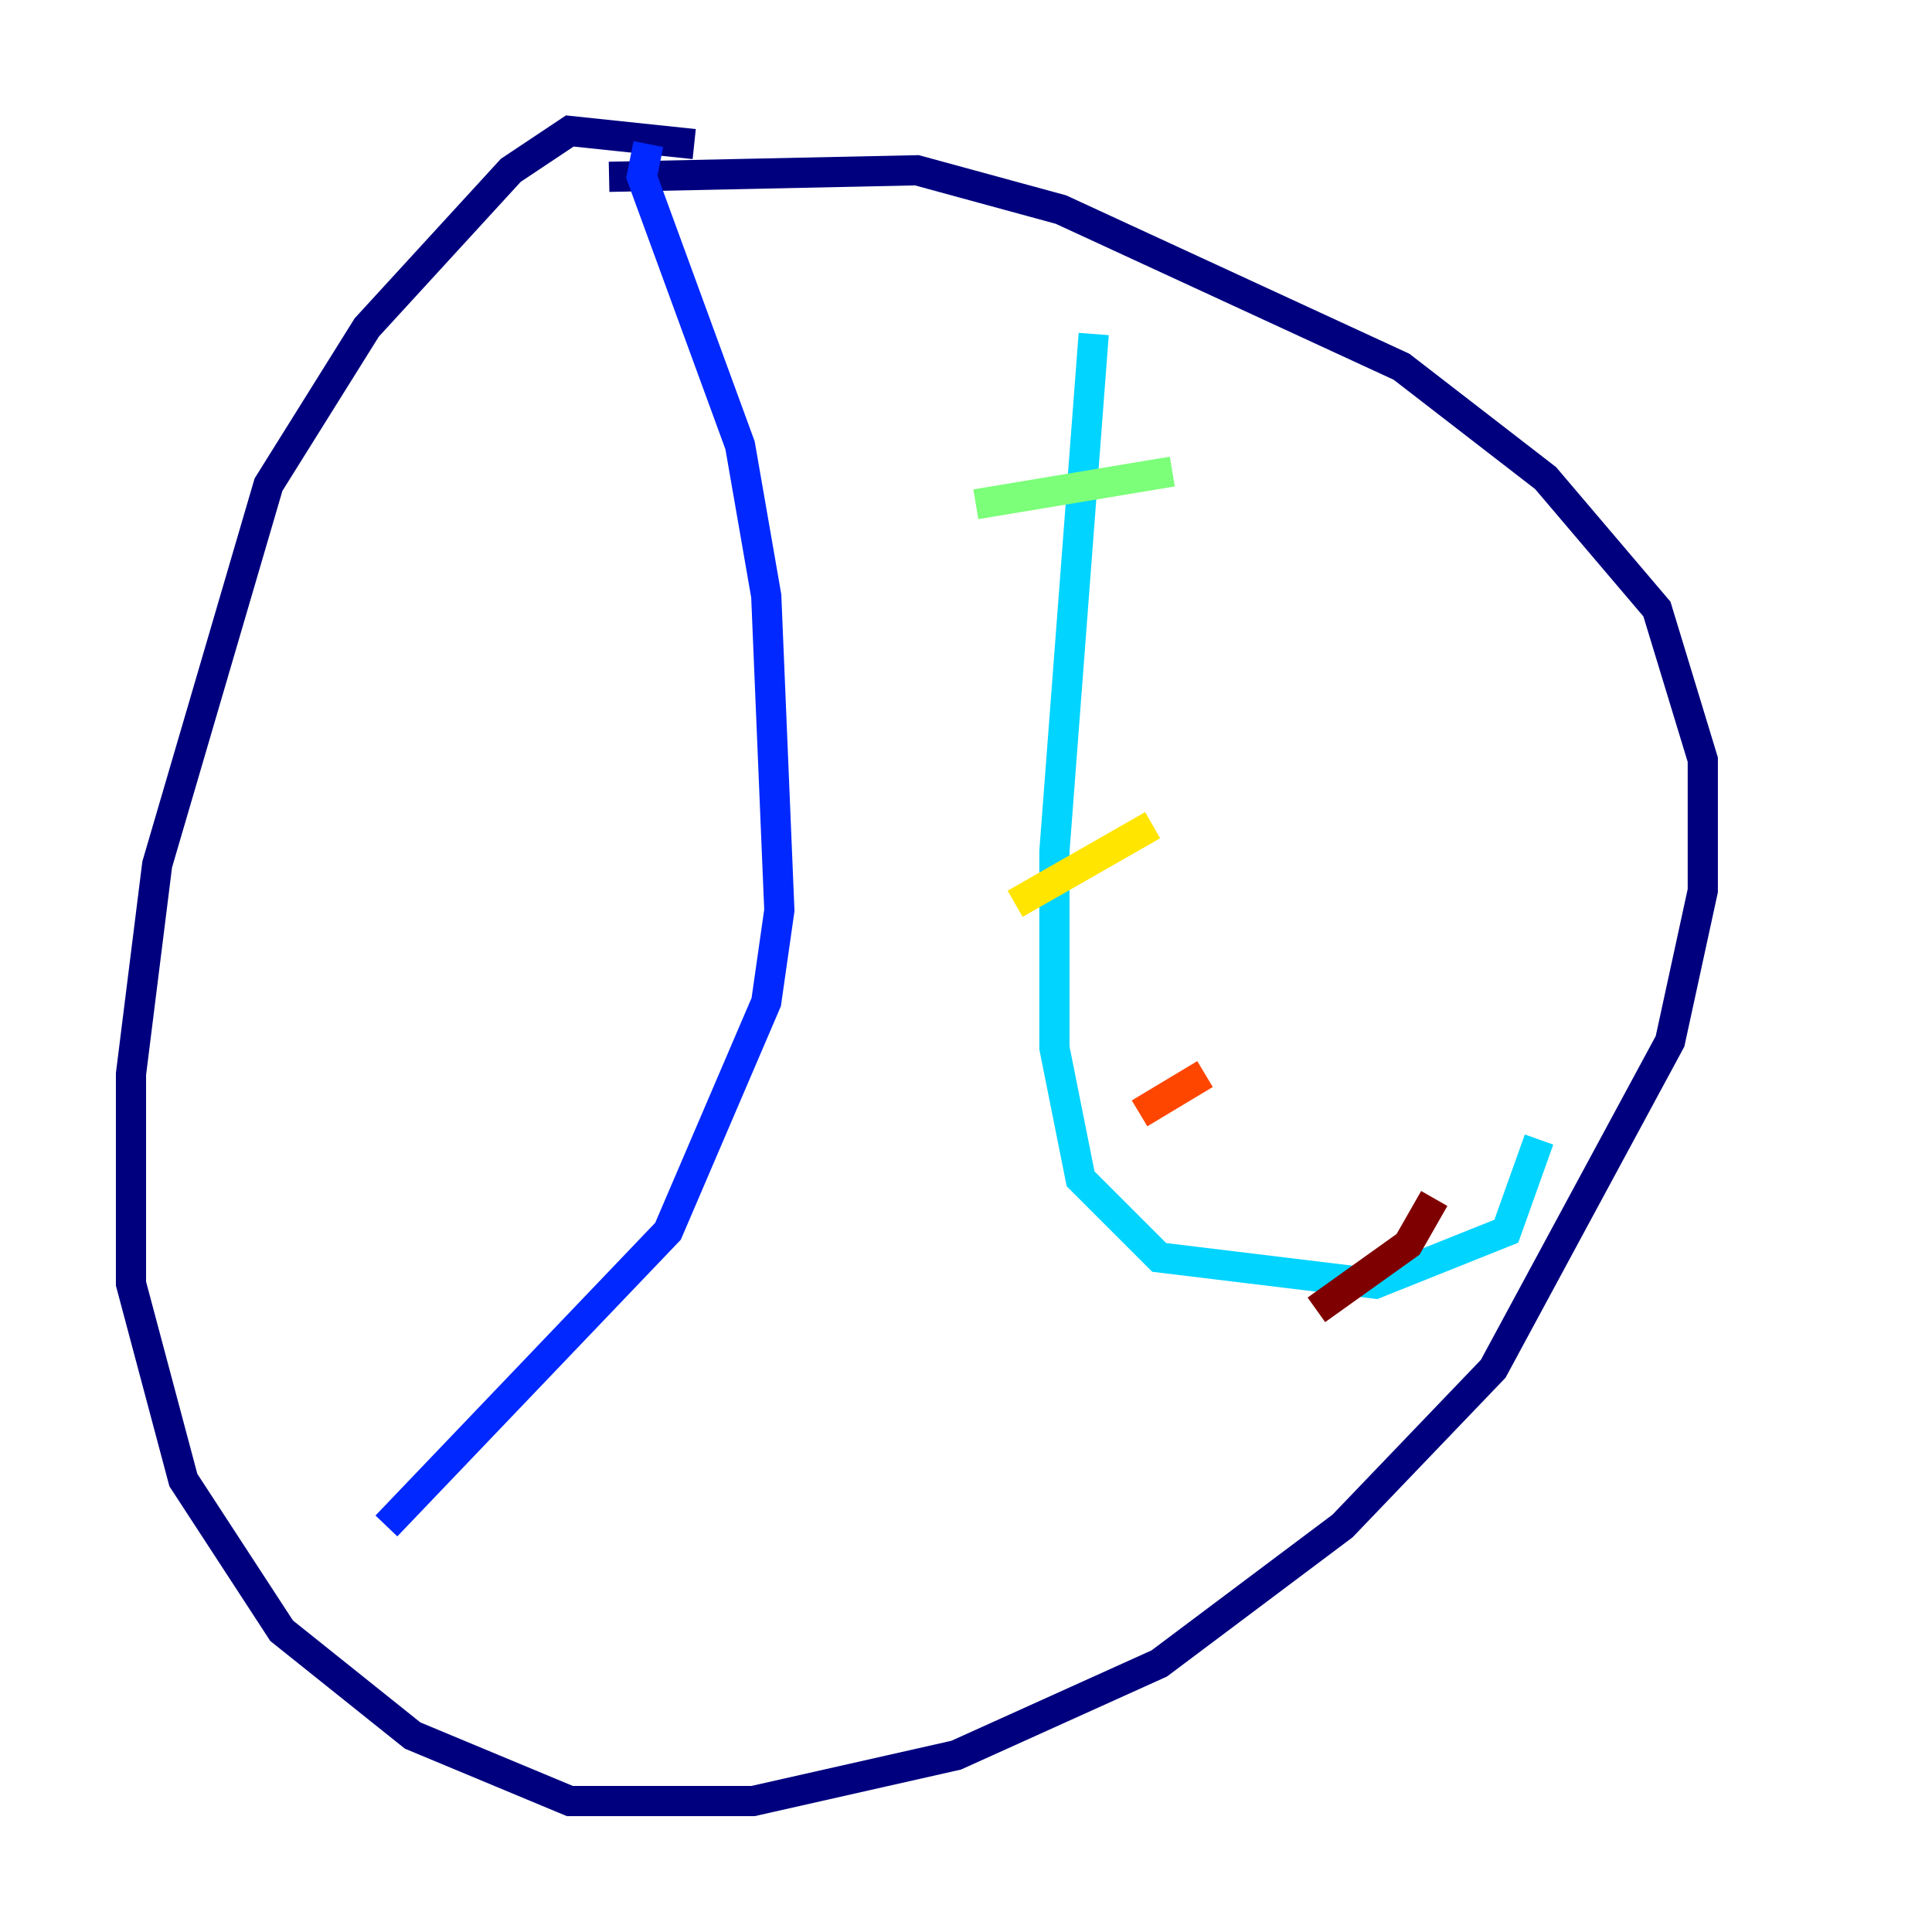 <?xml version="1.0" encoding="utf-8" ?>
<svg baseProfile="tiny" height="128" version="1.2" viewBox="0,0,128,128" width="128" xmlns="http://www.w3.org/2000/svg" xmlns:ev="http://www.w3.org/2001/xml-events" xmlns:xlink="http://www.w3.org/1999/xlink"><defs /><polyline fill="none" points="45.993,9.546 37.749,8.678 33.844,11.281 24.298,21.695 17.79,32.108 10.414,57.275 8.678,71.159 8.678,85.044 12.149,98.061 18.658,108.041 27.336,114.983 37.749,119.322 49.898,119.322 63.349,116.285 76.8,110.21 88.949,101.098 98.929,90.685 110.644,68.99 112.814,59.01 112.814,50.332 109.776,40.352 102.4,31.675 92.854,24.298 70.291,13.885 60.746,11.281 40.352,11.715" stroke="#00007f" stroke-width="2" /><polyline fill="none" points="42.956,9.546 42.522,11.715 49.031,29.505 50.766,39.485 51.634,60.312 50.766,66.386 44.258,81.573 25.6,101.098" stroke="#0028ff" stroke-width="2" /><polyline fill="none" points="72.461,22.129 69.858,56.407 69.858,69.424 71.593,78.102 76.8,83.308 91.119,85.044 99.797,81.573 101.966,75.498" stroke="#00d4ff" stroke-width="2" /><polyline fill="none" points="64.651,33.41 77.668,31.241" stroke="#7cff79" stroke-width="2" /><polyline fill="none" points="67.254,59.878 76.366,54.671" stroke="#ffe500" stroke-width="2" /><polyline fill="none" points="75.498,73.763 79.837,71.159" stroke="#ff4600" stroke-width="2" /><polyline fill="none" points="87.214,86.78 93.288,82.441 95.024,79.403" stroke="#7f0000" stroke-width="2" /></svg>